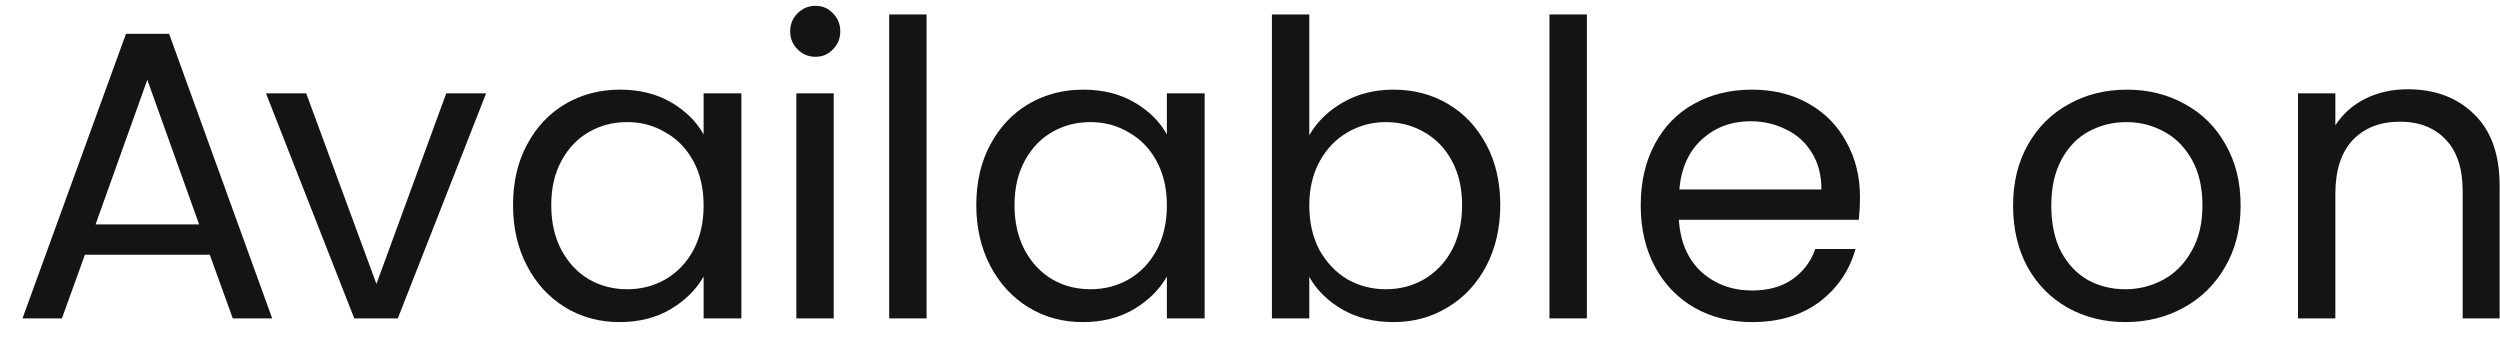 <svg width="56" height="8" viewBox="0 0 56 8" fill="none" xmlns="http://www.w3.org/2000/svg">
<path d="M4.699 5.706H1.902L1.387 7.132H0.504L2.822 0.757H3.788L6.097 7.132H5.214L4.699 5.706ZM4.46 5.026L3.3 1.787L2.141 5.026H4.46Z" fill="#141414"/>
<path d="M8.432 6.36L9.996 2.091H10.889L8.911 7.132H7.936L5.958 2.091H6.859L8.432 6.36Z" fill="#141414"/>
<path d="M11.492 4.593C11.492 4.078 11.596 3.627 11.805 3.241C12.013 2.848 12.298 2.545 12.66 2.33C13.028 2.115 13.436 2.008 13.884 2.008C14.325 2.008 14.709 2.103 15.034 2.293C15.359 2.483 15.601 2.723 15.761 3.011V2.091H16.607V7.132H15.761V6.194C15.595 6.488 15.347 6.734 15.015 6.93C14.69 7.12 14.31 7.215 13.875 7.215C13.427 7.215 13.022 7.105 12.66 6.884C12.298 6.663 12.013 6.353 11.805 5.955C11.596 5.556 11.492 5.102 11.492 4.593ZM15.761 4.602C15.761 4.222 15.684 3.891 15.531 3.609C15.377 3.327 15.169 3.112 14.905 2.965C14.648 2.811 14.362 2.735 14.05 2.735C13.737 2.735 13.451 2.808 13.194 2.956C12.936 3.103 12.731 3.317 12.578 3.6C12.424 3.882 12.348 4.213 12.348 4.593C12.348 4.98 12.424 5.317 12.578 5.605C12.731 5.887 12.936 6.105 13.194 6.258C13.451 6.406 13.737 6.479 14.05 6.479C14.362 6.479 14.648 6.406 14.905 6.258C15.169 6.105 15.377 5.887 15.531 5.605C15.684 5.317 15.761 4.983 15.761 4.602Z" fill="#141414"/>
<path d="M18.27 1.272C18.111 1.272 17.976 1.217 17.866 1.106C17.755 0.996 17.7 0.861 17.7 0.702C17.7 0.542 17.755 0.407 17.866 0.297C17.976 0.186 18.111 0.131 18.27 0.131C18.424 0.131 18.552 0.186 18.657 0.297C18.767 0.407 18.822 0.542 18.822 0.702C18.822 0.861 18.767 0.996 18.657 1.106C18.552 1.217 18.424 1.272 18.27 1.272ZM18.675 2.091V7.132H17.838V2.091H18.675Z" fill="#141414"/>
<path d="M20.755 0.324V7.132H19.918V0.324H20.755Z" fill="#141414"/>
<path d="M21.869 4.593C21.869 4.078 21.974 3.627 22.182 3.241C22.391 2.848 22.676 2.545 23.038 2.33C23.406 2.115 23.814 2.008 24.261 2.008C24.703 2.008 25.086 2.103 25.411 2.293C25.736 2.483 25.979 2.723 26.138 3.011V2.091H26.984V7.132H26.138V6.194C25.972 6.488 25.724 6.734 25.393 6.93C25.068 7.12 24.688 7.215 24.252 7.215C23.804 7.215 23.399 7.105 23.038 6.884C22.676 6.663 22.391 6.353 22.182 5.955C21.974 5.556 21.869 5.102 21.869 4.593ZM26.138 4.602C26.138 4.222 26.061 3.891 25.908 3.609C25.755 3.327 25.546 3.112 25.282 2.965C25.025 2.811 24.74 2.735 24.427 2.735C24.114 2.735 23.829 2.808 23.571 2.956C23.314 3.103 23.108 3.317 22.955 3.6C22.802 3.882 22.725 4.213 22.725 4.593C22.725 4.98 22.802 5.317 22.955 5.605C23.108 5.887 23.314 6.105 23.571 6.258C23.829 6.406 24.114 6.479 24.427 6.479C24.74 6.479 25.025 6.406 25.282 6.258C25.546 6.105 25.755 5.887 25.908 5.605C26.061 5.317 26.138 4.983 26.138 4.602Z" fill="#141414"/>
<path d="M29.328 3.029C29.5 2.729 29.752 2.483 30.083 2.293C30.414 2.103 30.791 2.008 31.214 2.008C31.668 2.008 32.076 2.115 32.438 2.33C32.8 2.545 33.085 2.848 33.294 3.241C33.502 3.627 33.606 4.078 33.606 4.593C33.606 5.102 33.502 5.556 33.294 5.955C33.085 6.353 32.797 6.663 32.429 6.884C32.067 7.105 31.662 7.215 31.214 7.215C30.779 7.215 30.396 7.12 30.064 6.93C29.739 6.74 29.494 6.498 29.328 6.203V7.132H28.491V0.324H29.328V3.029ZM32.751 4.593C32.751 4.213 32.674 3.882 32.521 3.6C32.367 3.317 32.159 3.103 31.895 2.956C31.638 2.808 31.352 2.735 31.04 2.735C30.733 2.735 30.448 2.811 30.184 2.965C29.926 3.112 29.718 3.33 29.558 3.618C29.405 3.9 29.328 4.228 29.328 4.602C29.328 4.983 29.405 5.317 29.558 5.605C29.718 5.887 29.926 6.105 30.184 6.258C30.448 6.406 30.733 6.479 31.04 6.479C31.352 6.479 31.638 6.406 31.895 6.258C32.159 6.105 32.367 5.887 32.521 5.605C32.674 5.317 32.751 4.98 32.751 4.593Z" fill="#141414"/>
<path d="M35.546 0.324V7.132H34.708V0.324H35.546Z" fill="#141414"/>
<path d="M41.664 4.418C41.664 4.578 41.655 4.747 41.637 4.924H37.607C37.638 5.421 37.807 5.811 38.113 6.093C38.426 6.369 38.803 6.507 39.245 6.507C39.607 6.507 39.907 6.424 40.147 6.258C40.392 6.087 40.563 5.86 40.662 5.578H41.563C41.428 6.062 41.158 6.458 40.754 6.764C40.349 7.065 39.846 7.215 39.245 7.215C38.767 7.215 38.337 7.108 37.957 6.893C37.583 6.679 37.288 6.375 37.074 5.982C36.859 5.584 36.752 5.124 36.752 4.602C36.752 4.081 36.856 3.624 37.065 3.232C37.273 2.839 37.564 2.539 37.938 2.33C38.319 2.115 38.754 2.008 39.245 2.008C39.723 2.008 40.147 2.112 40.514 2.321C40.883 2.529 41.165 2.818 41.361 3.186C41.563 3.547 41.664 3.958 41.664 4.418ZM40.8 4.244C40.8 3.925 40.729 3.652 40.588 3.425C40.447 3.192 40.254 3.017 40.008 2.9C39.769 2.778 39.502 2.716 39.208 2.716C38.785 2.716 38.423 2.851 38.123 3.121C37.828 3.391 37.659 3.765 37.617 4.244H40.8Z" fill="#141414"/>
<path d="M47.605 7.215C47.133 7.215 46.703 7.108 46.317 6.893C45.937 6.679 45.636 6.375 45.416 5.982C45.201 5.584 45.093 5.124 45.093 4.602C45.093 4.087 45.204 3.633 45.425 3.241C45.652 2.842 45.958 2.539 46.345 2.33C46.731 2.115 47.163 2.008 47.642 2.008C48.12 2.008 48.553 2.115 48.939 2.33C49.325 2.539 49.629 2.839 49.85 3.232C50.077 3.624 50.19 4.081 50.19 4.602C50.19 5.124 50.074 5.584 49.841 5.982C49.614 6.375 49.304 6.679 48.911 6.893C48.519 7.108 48.084 7.215 47.605 7.215ZM47.605 6.479C47.906 6.479 48.188 6.409 48.452 6.268C48.715 6.127 48.927 5.915 49.086 5.633C49.252 5.351 49.335 5.007 49.335 4.602C49.335 4.198 49.255 3.854 49.096 3.572C48.936 3.29 48.727 3.081 48.47 2.946C48.212 2.805 47.933 2.735 47.633 2.735C47.326 2.735 47.044 2.805 46.786 2.946C46.535 3.081 46.332 3.29 46.179 3.572C46.026 3.854 45.949 4.198 45.949 4.602C45.949 5.013 46.023 5.36 46.17 5.642C46.323 5.924 46.526 6.136 46.777 6.277C47.029 6.412 47.304 6.479 47.605 6.479Z" fill="#141414"/>
<path d="M53.931 1.999C54.545 1.999 55.042 2.186 55.422 2.56C55.802 2.928 55.992 3.462 55.992 4.161V7.132H55.164V4.28C55.164 3.777 55.038 3.394 54.787 3.13C54.536 2.861 54.192 2.726 53.757 2.726C53.315 2.726 52.962 2.864 52.699 3.14C52.441 3.416 52.312 3.817 52.312 4.345V7.132H51.475V2.091H52.312V2.808C52.478 2.551 52.702 2.351 52.984 2.21C53.272 2.069 53.588 1.999 53.931 1.999Z" fill="#141414"/>
</svg>
